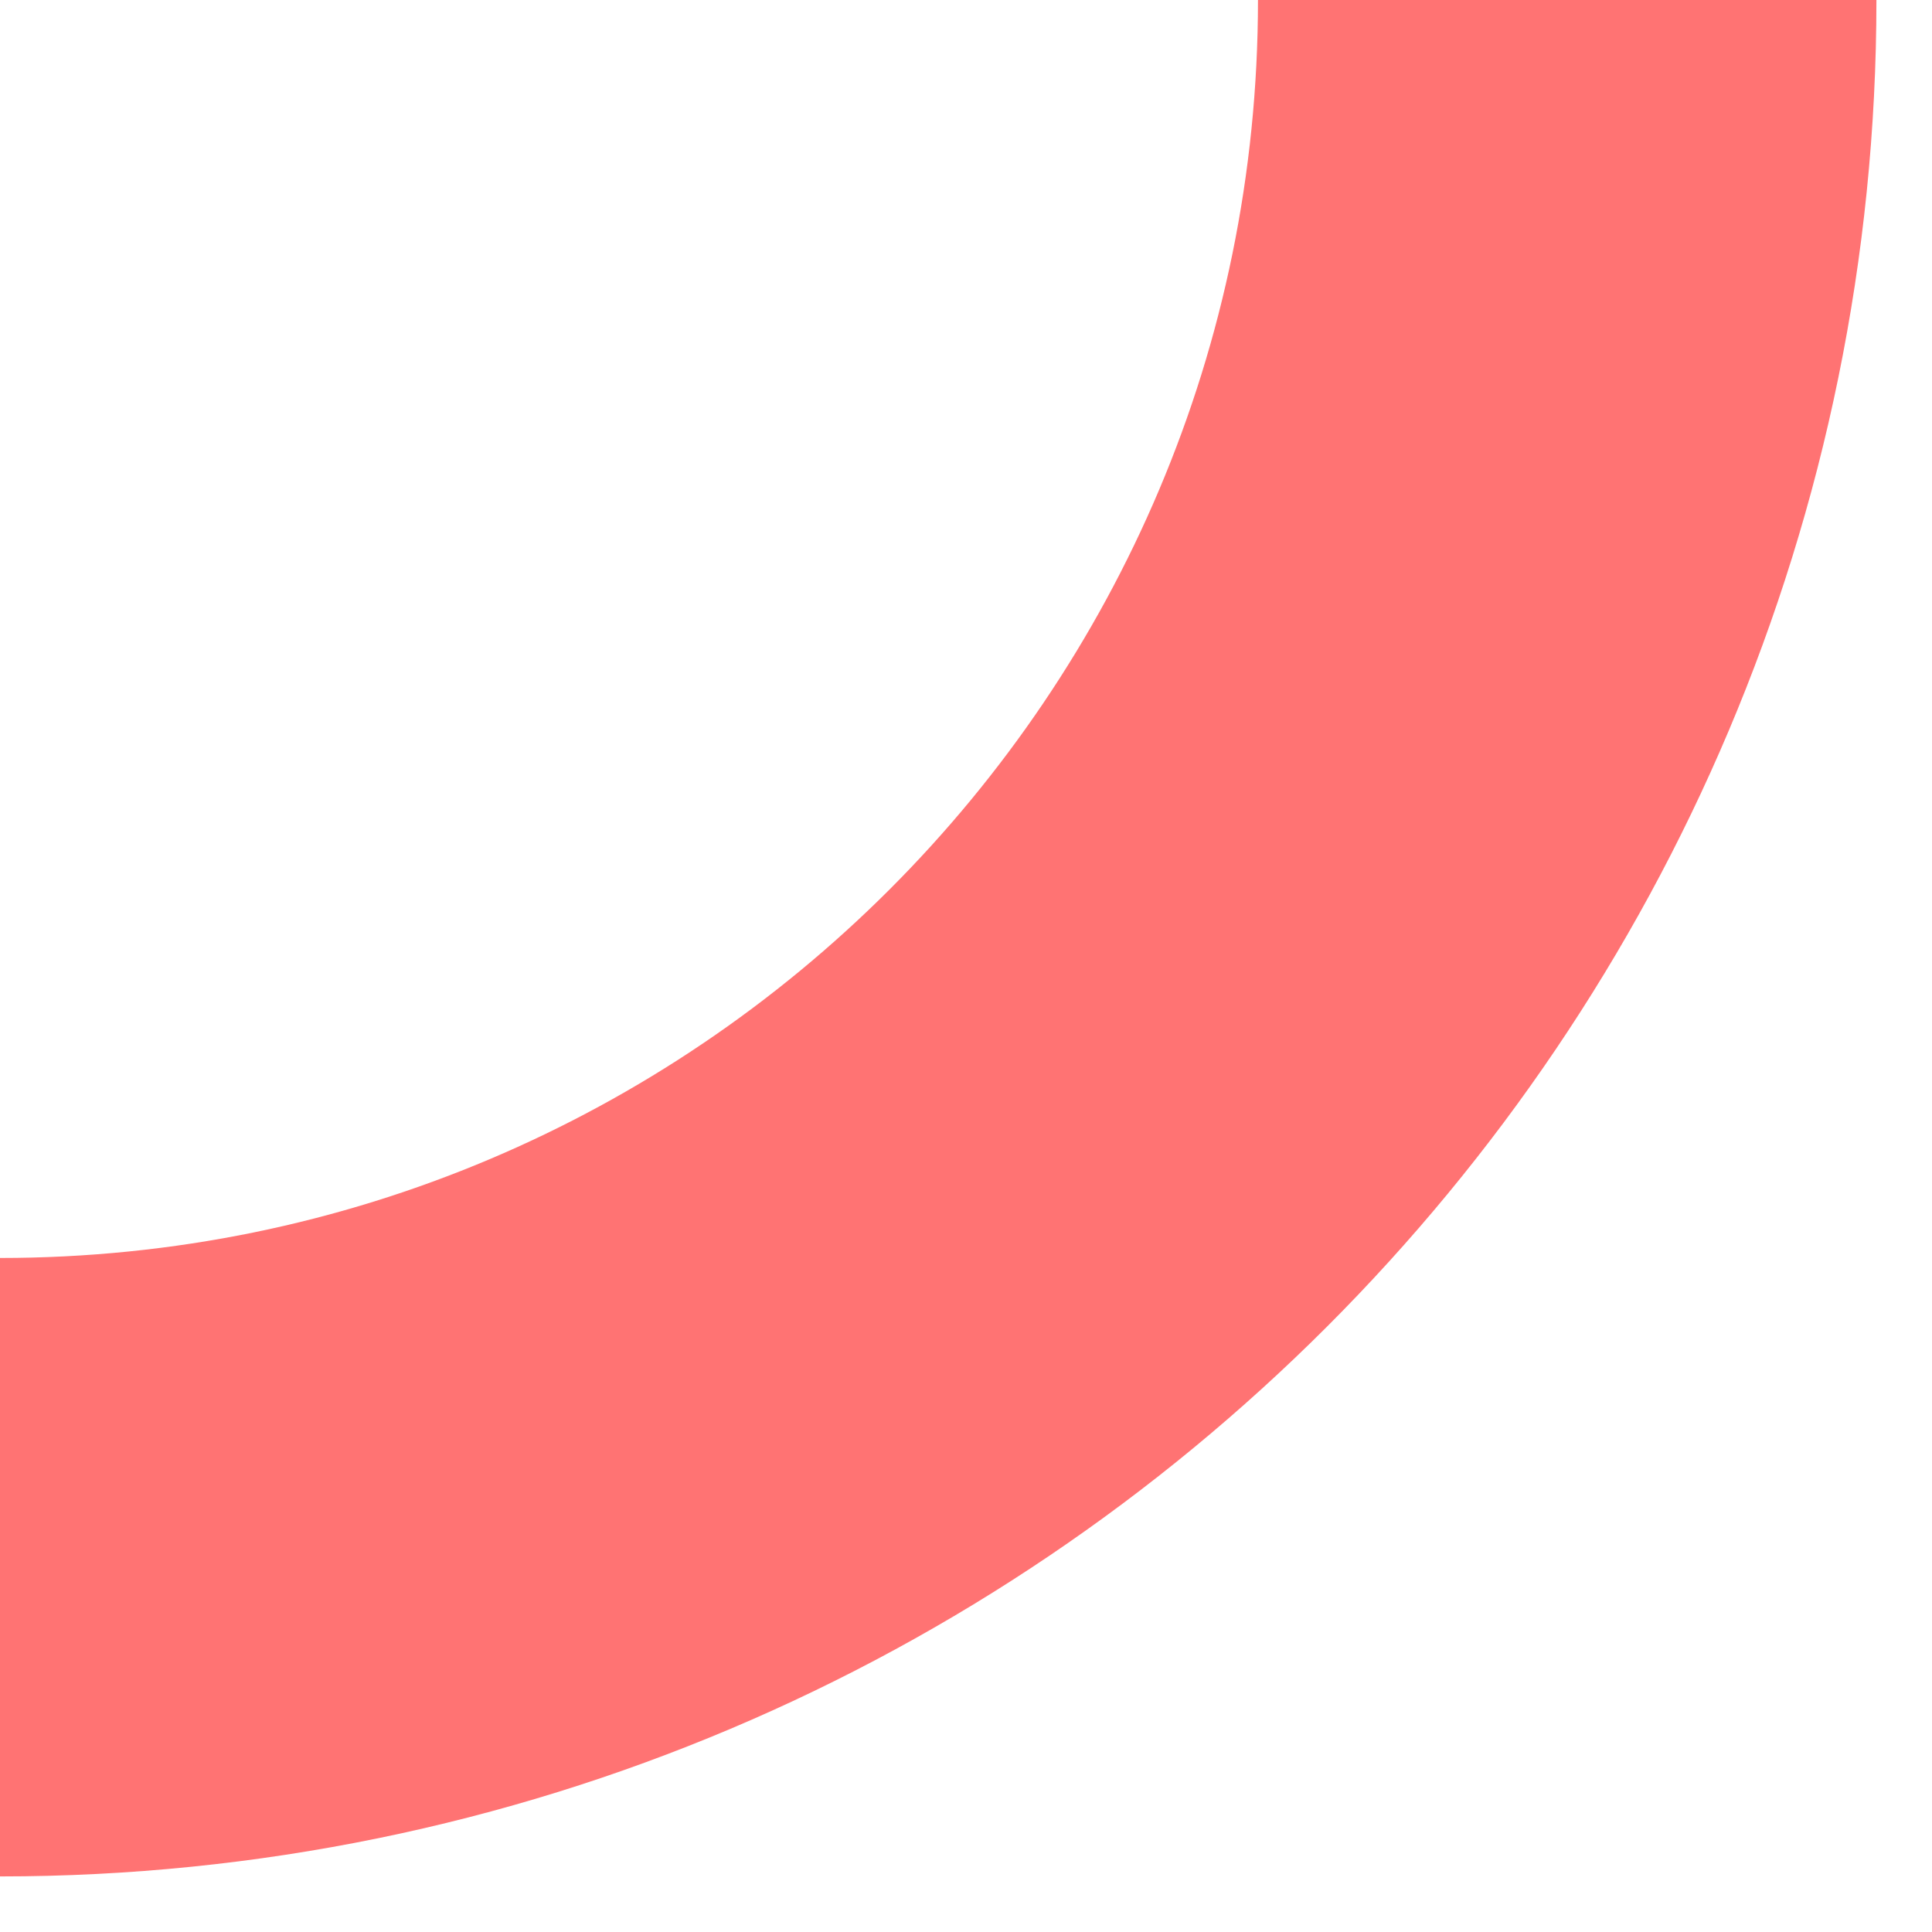 <svg preserveAspectRatio="none" width="100%" height="100%" overflow="visible" style="display: block;" viewBox="0 0 28 28" fill="none" xmlns="http://www.w3.org/2000/svg">
<path id="Vector" d="M0 22.713C12.544 22.713 22.713 12.544 22.713 0" stroke="#FF7373" stroke-width="8.963" stroke-miterlimit="10"/>
</svg>
